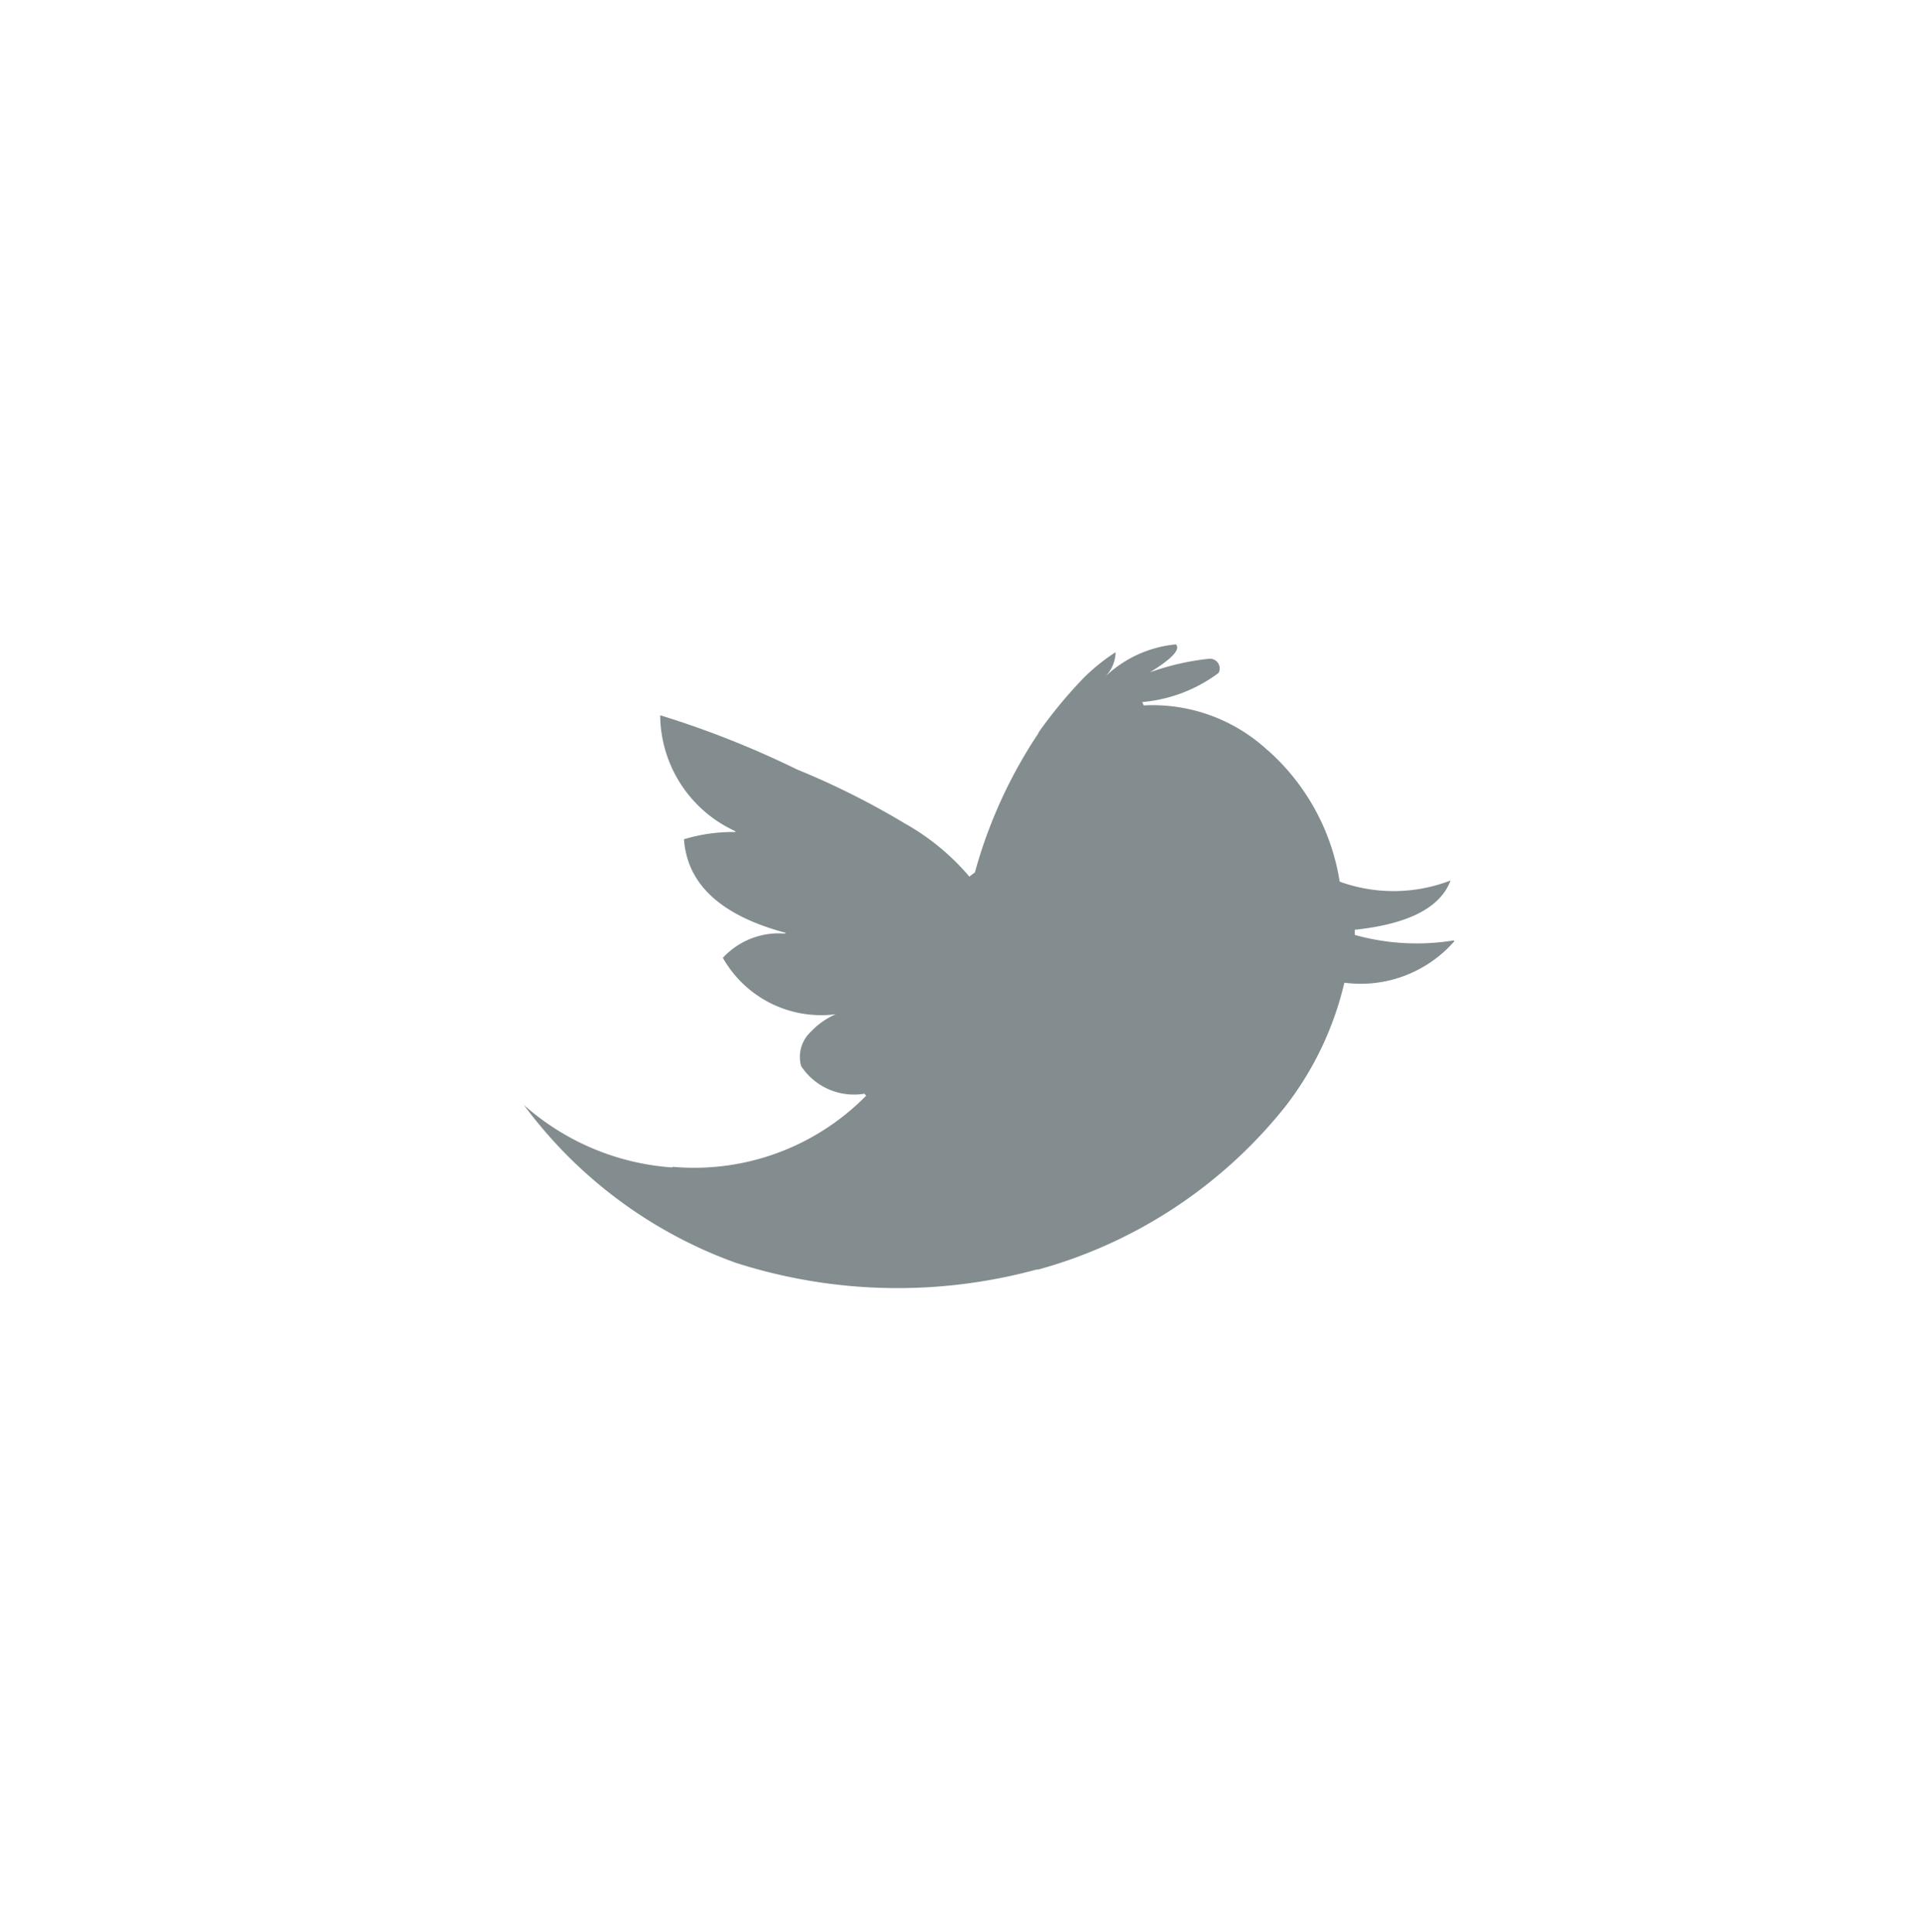 <svg xmlns="http://www.w3.org/2000/svg" xmlns:xlink="http://www.w3.org/1999/xlink" width="49.687" height="50" viewBox="0 0 49.687 50">
  <defs>
    <style>
      .cls-1 {
        fill: #fff;
        filter: url(#filter);
      }

      .cls-2 {
        fill: #838d8f;
        fill-rule: evenodd;
        filter: url(#filter-2);
      }
    </style>
    <filter id="filter" x="0" y="0" width="49.687" height="50" filterUnits="userSpaceOnUse">
      <feFlood result="flood" flood-color="#c6c6c5"/>
      <feComposite result="composite" operator="in" in2="SourceGraphic"/>
      <feBlend result="blend" in2="SourceGraphic"/>
    </filter>
    <filter id="filter-2" x="131.531" y="628.188" width="24.063" height="16.656" filterUnits="userSpaceOnUse">
      <feFlood result="flood" flood-color="#232323"/>
      <feComposite result="composite" operator="in" in2="SourceGraphic"/>
      <feBlend result="blend" in2="SourceGraphic"/>
    </filter>
  </defs>
  <circle id="Ellipse_1_copy" data-name="Ellipse 1 copy" class="cls-1" cx="24.844" cy="25" r="24.844"/>
  <path id="Twitter_Icon" data-name="Twitter Icon" class="cls-2" d="M150.788,630.928a0.257,0.257,0,0,1-.046-0.038,4.379,4.379,0,0,0-3.175-1.132l-0.037-.081a0.026,0.026,0,0,1,.022-0.008,3.848,3.848,0,0,0,1.952-.752,0.252,0.252,0,0,0-.256-0.366,6.565,6.565,0,0,0-1.523.351c0.578-.351.8-0.6,0.675-0.724a3.061,3.061,0,0,0-1.831.836,0.923,0.923,0,0,0,.27-0.634,5.117,5.117,0,0,0-.81.649,12,12,0,0,0-1.179,1.423l-0.015.037a12.373,12.373,0,0,0-1.637,3.591l-0.119.09-0.023.02a6.109,6.109,0,0,0-1.689-1.387,20.331,20.331,0,0,0-2.778-1.39,24.229,24.229,0,0,0-3.535-1.4,3.324,3.324,0,0,0,1.944,3v0.022a4.339,4.339,0,0,0-1.328.187c0.082,1.17.96,1.974,2.627,2.421l-0.008.021a1.973,1.973,0,0,0-1.614.627,2.924,2.924,0,0,0,2.921,1.46,1.961,1.961,0,0,0-.638.448,0.889,0.889,0,0,0-.256.895,1.636,1.636,0,0,0,1.637.714h0l0.044,0.053-0.022.021a6.239,6.239,0,0,1-4.977,1.819l-0.03.015a6.455,6.455,0,0,1-3.828-1.617,11.781,11.781,0,0,0,5.48,4.084,13.7,13.7,0,0,0,7.784.177h0.045a12.38,12.38,0,0,0,6.4-4.225,8.326,8.326,0,0,0,1.524-3.2,3.22,3.22,0,0,0,2.845-1.072l-0.015-.023a5.94,5.94,0,0,1-2.56-.142v-0.134c0-.007,0-0.007.008,0,1.388-.149,2.207-0.573,2.47-1.275a4.091,4.091,0,0,1-2.869.03A5.739,5.739,0,0,0,150.788,630.928Z" transform="translate(-117.969 -611.5)"/>
</svg>
